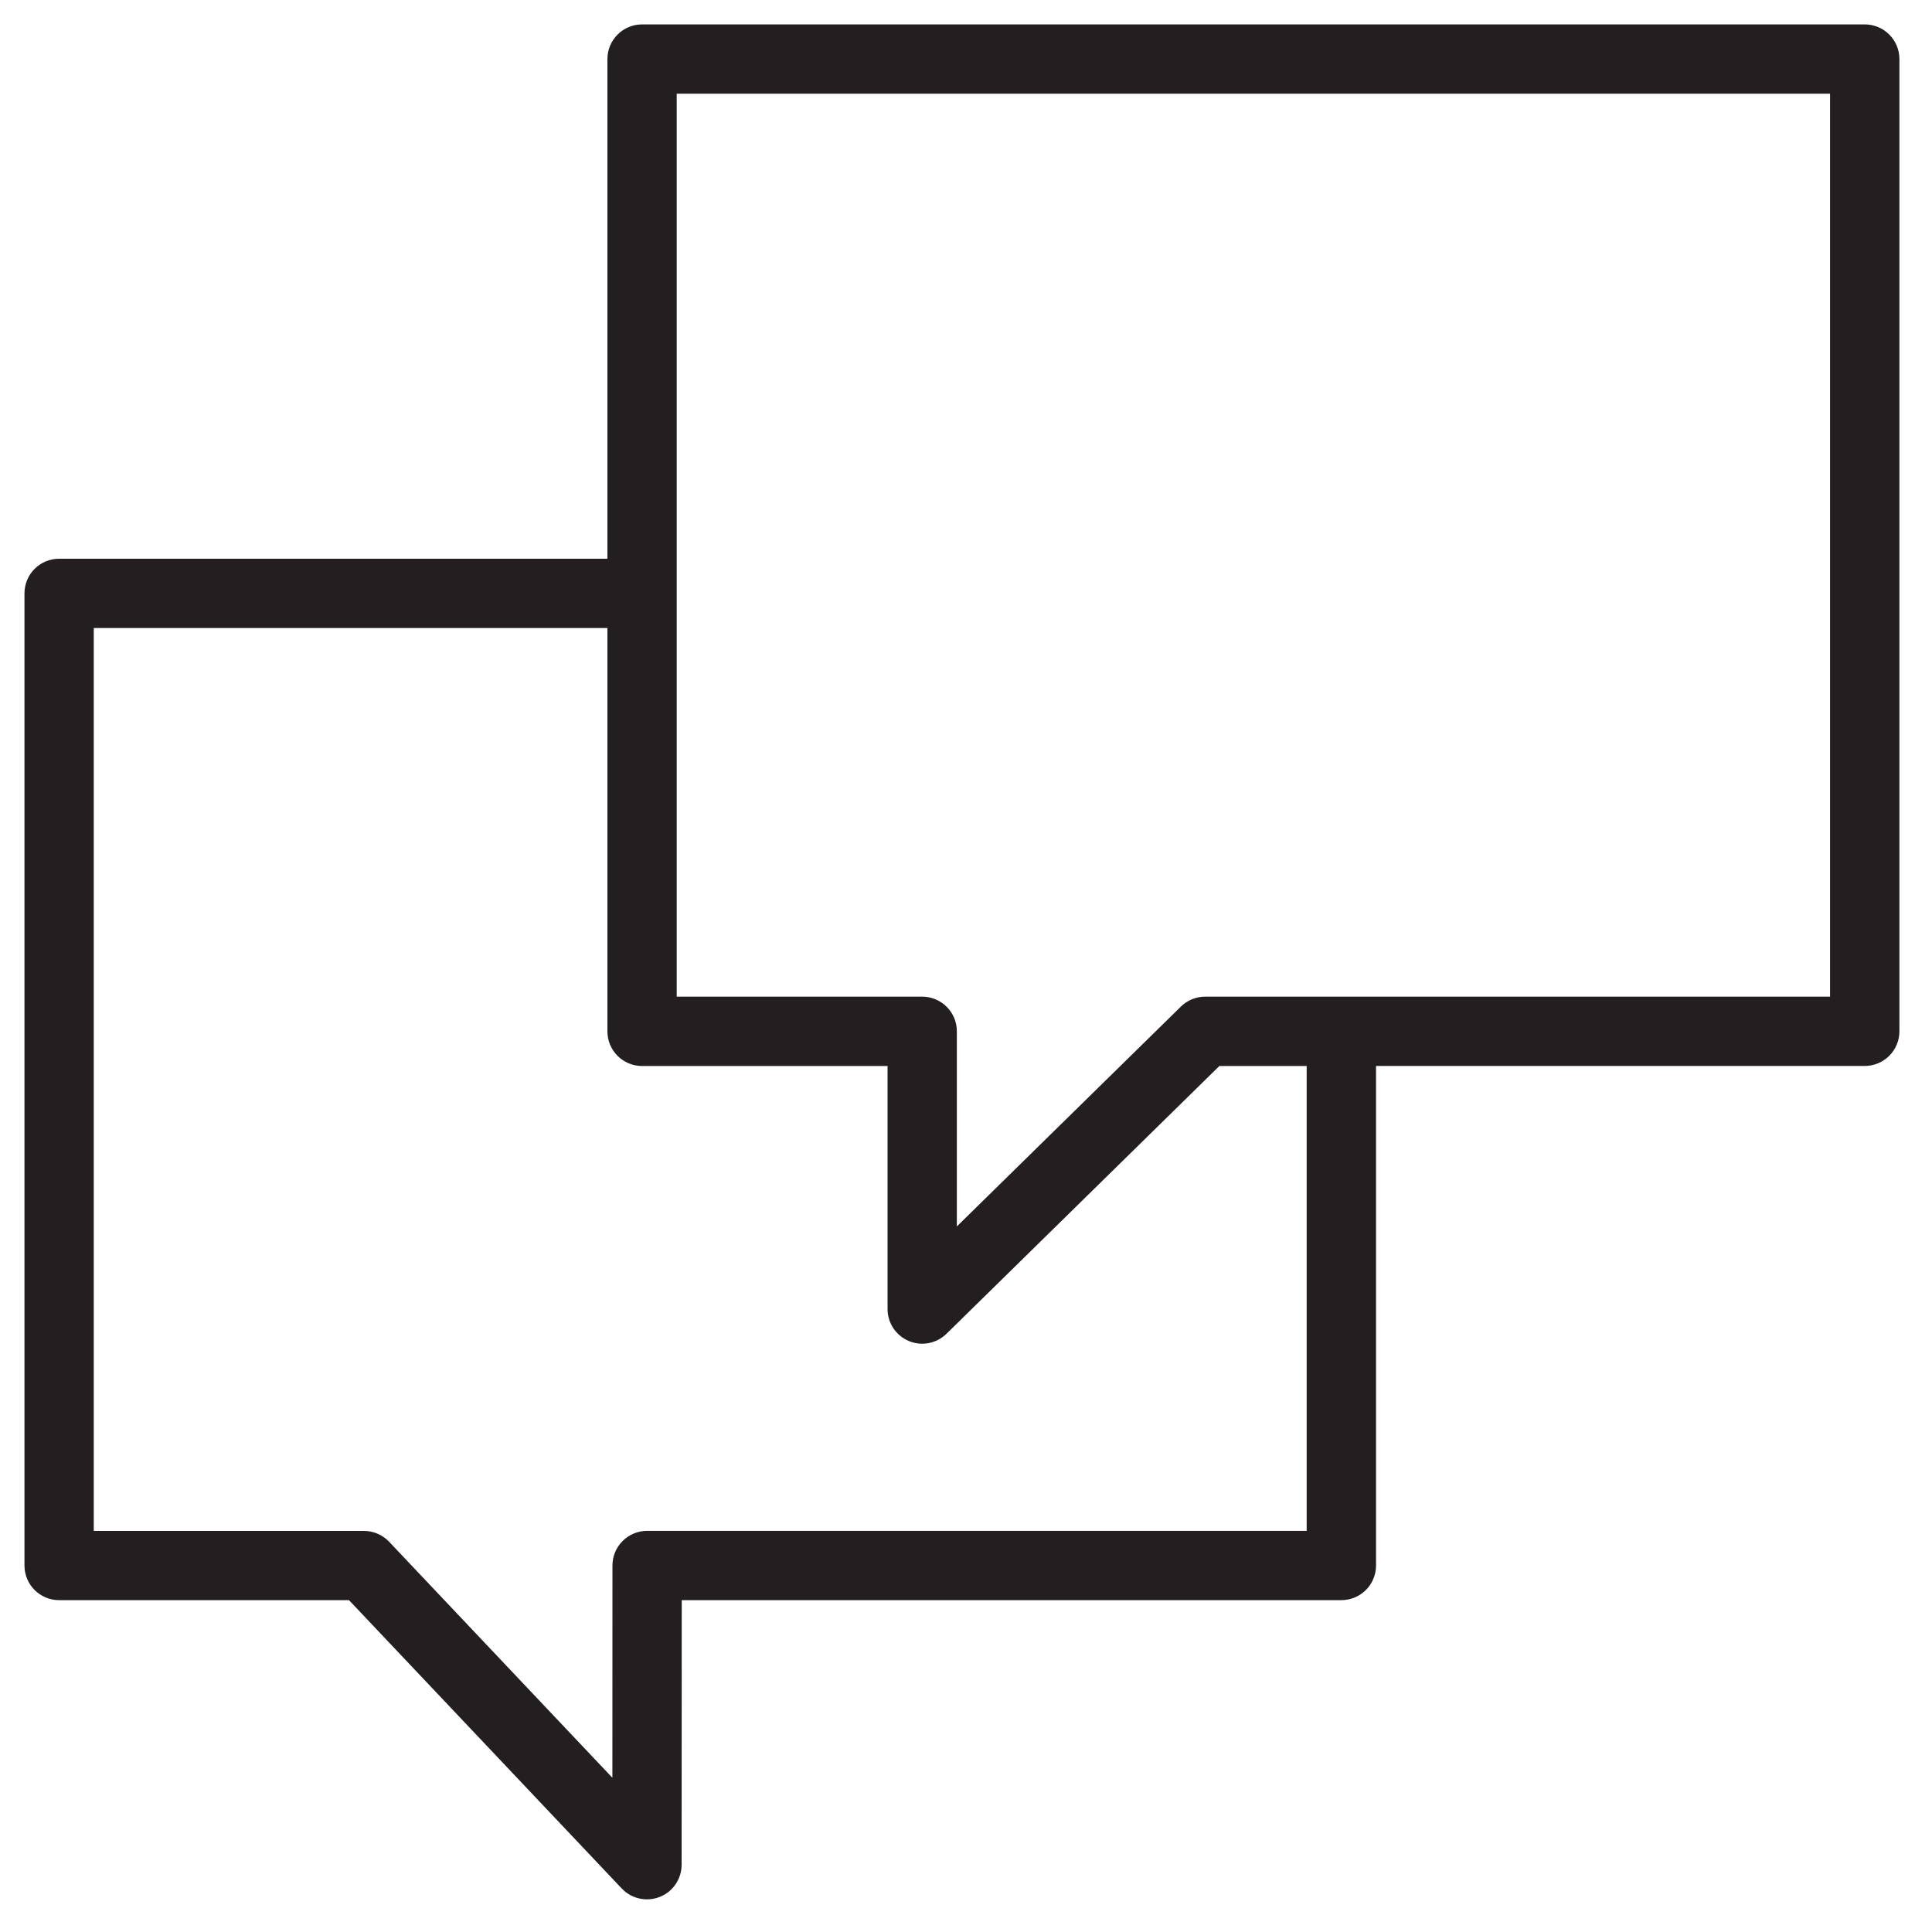 <svg width="30" height="30" viewBox="0 0 30 30" fill="none" xmlns="http://www.w3.org/2000/svg">
<path d="M28.956 0.379H9.97C9.673 0.379 9.432 0.62 9.432 0.917V8.676H0.918C0.621 8.676 0.38 8.916 0.38 9.214V24.309C0.38 24.607 0.621 24.847 0.918 24.847H5.419L9.655 29.325C9.759 29.435 9.901 29.493 10.046 29.493C10.113 29.493 10.18 29.481 10.245 29.455C10.45 29.374 10.584 29.176 10.584 28.956L10.586 24.847H20.828C21.126 24.847 21.367 24.607 21.367 24.309V16.552H28.956C29.253 16.552 29.494 16.311 29.494 16.014V0.917C29.494 0.62 29.253 0.379 28.956 0.379ZM20.29 23.771H10.049C9.752 23.771 9.51 24.012 9.51 24.309L9.509 27.605L6.042 23.94C5.94 23.833 5.799 23.772 5.651 23.772H1.456V9.752H9.432V16.015C9.432 16.312 9.673 16.553 9.97 16.553H13.782V20.327C13.782 20.544 13.912 20.739 14.112 20.823C14.179 20.852 14.25 20.865 14.32 20.865C14.458 20.865 14.594 20.812 14.697 20.711L18.934 16.553H20.29V23.771ZM28.418 15.476H18.715C18.573 15.476 18.438 15.531 18.337 15.63L14.858 19.044V16.014C14.858 15.717 14.617 15.476 14.32 15.476H10.508V1.455H28.417V15.476H28.418V15.476Z" fill="#231F20"/>
</svg>
